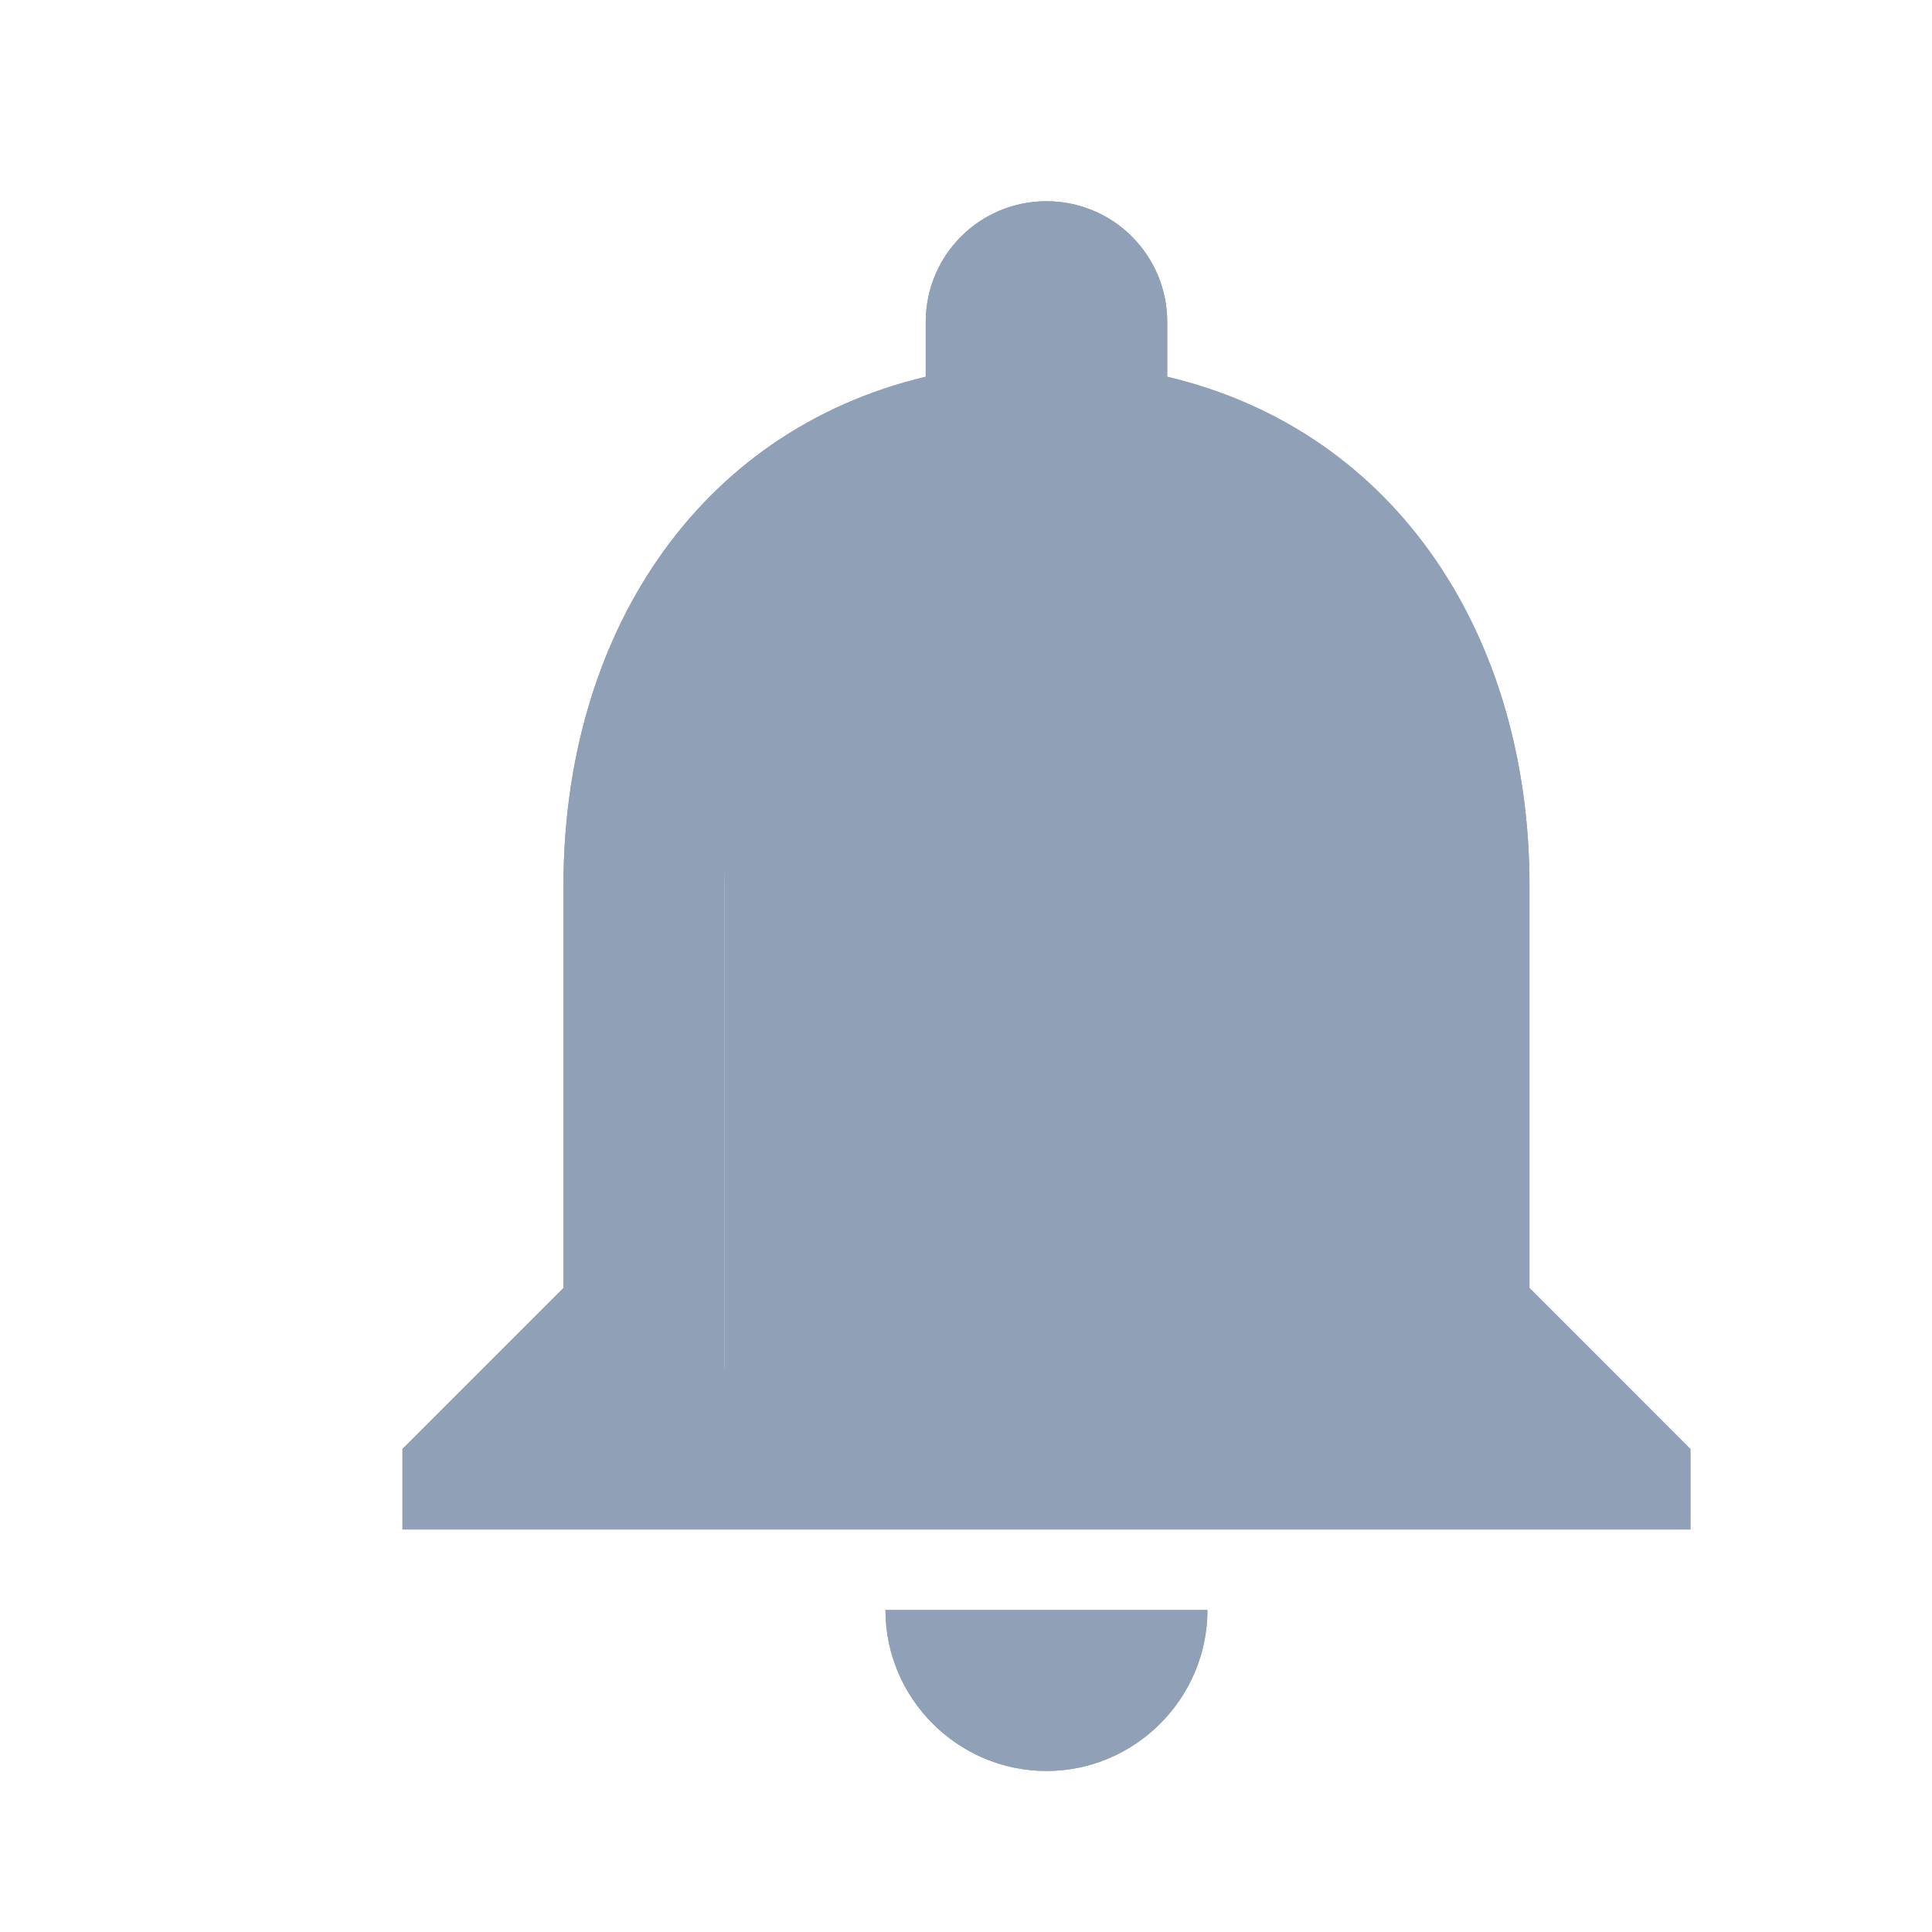 <svg width="32" height="32" viewBox="0 0 32 32" fill="none" xmlns="http://www.w3.org/2000/svg">
<path d="M17.333 29.333C18.799 29.333 19.999 28.133 19.999 26.667H14.666C14.666 28.133 15.866 29.333 17.333 29.333ZM25.333 21.333V14.667C25.333 10.573 23.159 7.147 19.333 6.24V5.333C19.333 4.227 18.439 3.333 17.333 3.333C16.226 3.333 15.333 4.227 15.333 5.333V6.24C11.519 7.147 9.333 10.56 9.333 14.667V21.333L6.666 24V25.333H27.999V24L25.333 21.333ZM22.666 22.667H11.999V14.667C11.999 11.36 14.013 8.667 17.333 8.667C20.653 8.667 22.666 11.36 22.666 14.667V22.667Z" fill="#90A0B7"/>
<path d="M17.333 29.333C18.799 29.333 19.999 28.133 19.999 26.667H14.666C14.666 28.133 15.866 29.333 17.333 29.333ZM25.333 21.333V14.667C25.333 10.573 23.159 7.147 19.333 6.24V5.333C19.333 4.227 18.439 3.333 17.333 3.333C16.226 3.333 15.333 4.227 15.333 5.333V6.24C11.519 7.147 9.333 10.56 9.333 14.667V21.333L6.666 24V25.333H27.999V24L25.333 21.333ZM22.666 22.667H11.999V14.667C11.999 11.36 14.013 8.667 17.333 8.667C20.653 8.667 22.666 11.36 22.666 14.667V22.667Z" fill="#90A0B7"/>
<path d="M23 23H12V13.5C12 9.9 15.579 8.5 17.5 8.5C21.271 8.5 22.825 12 23 13.5V23Z" fill="#90A0B7"/>
</svg>
